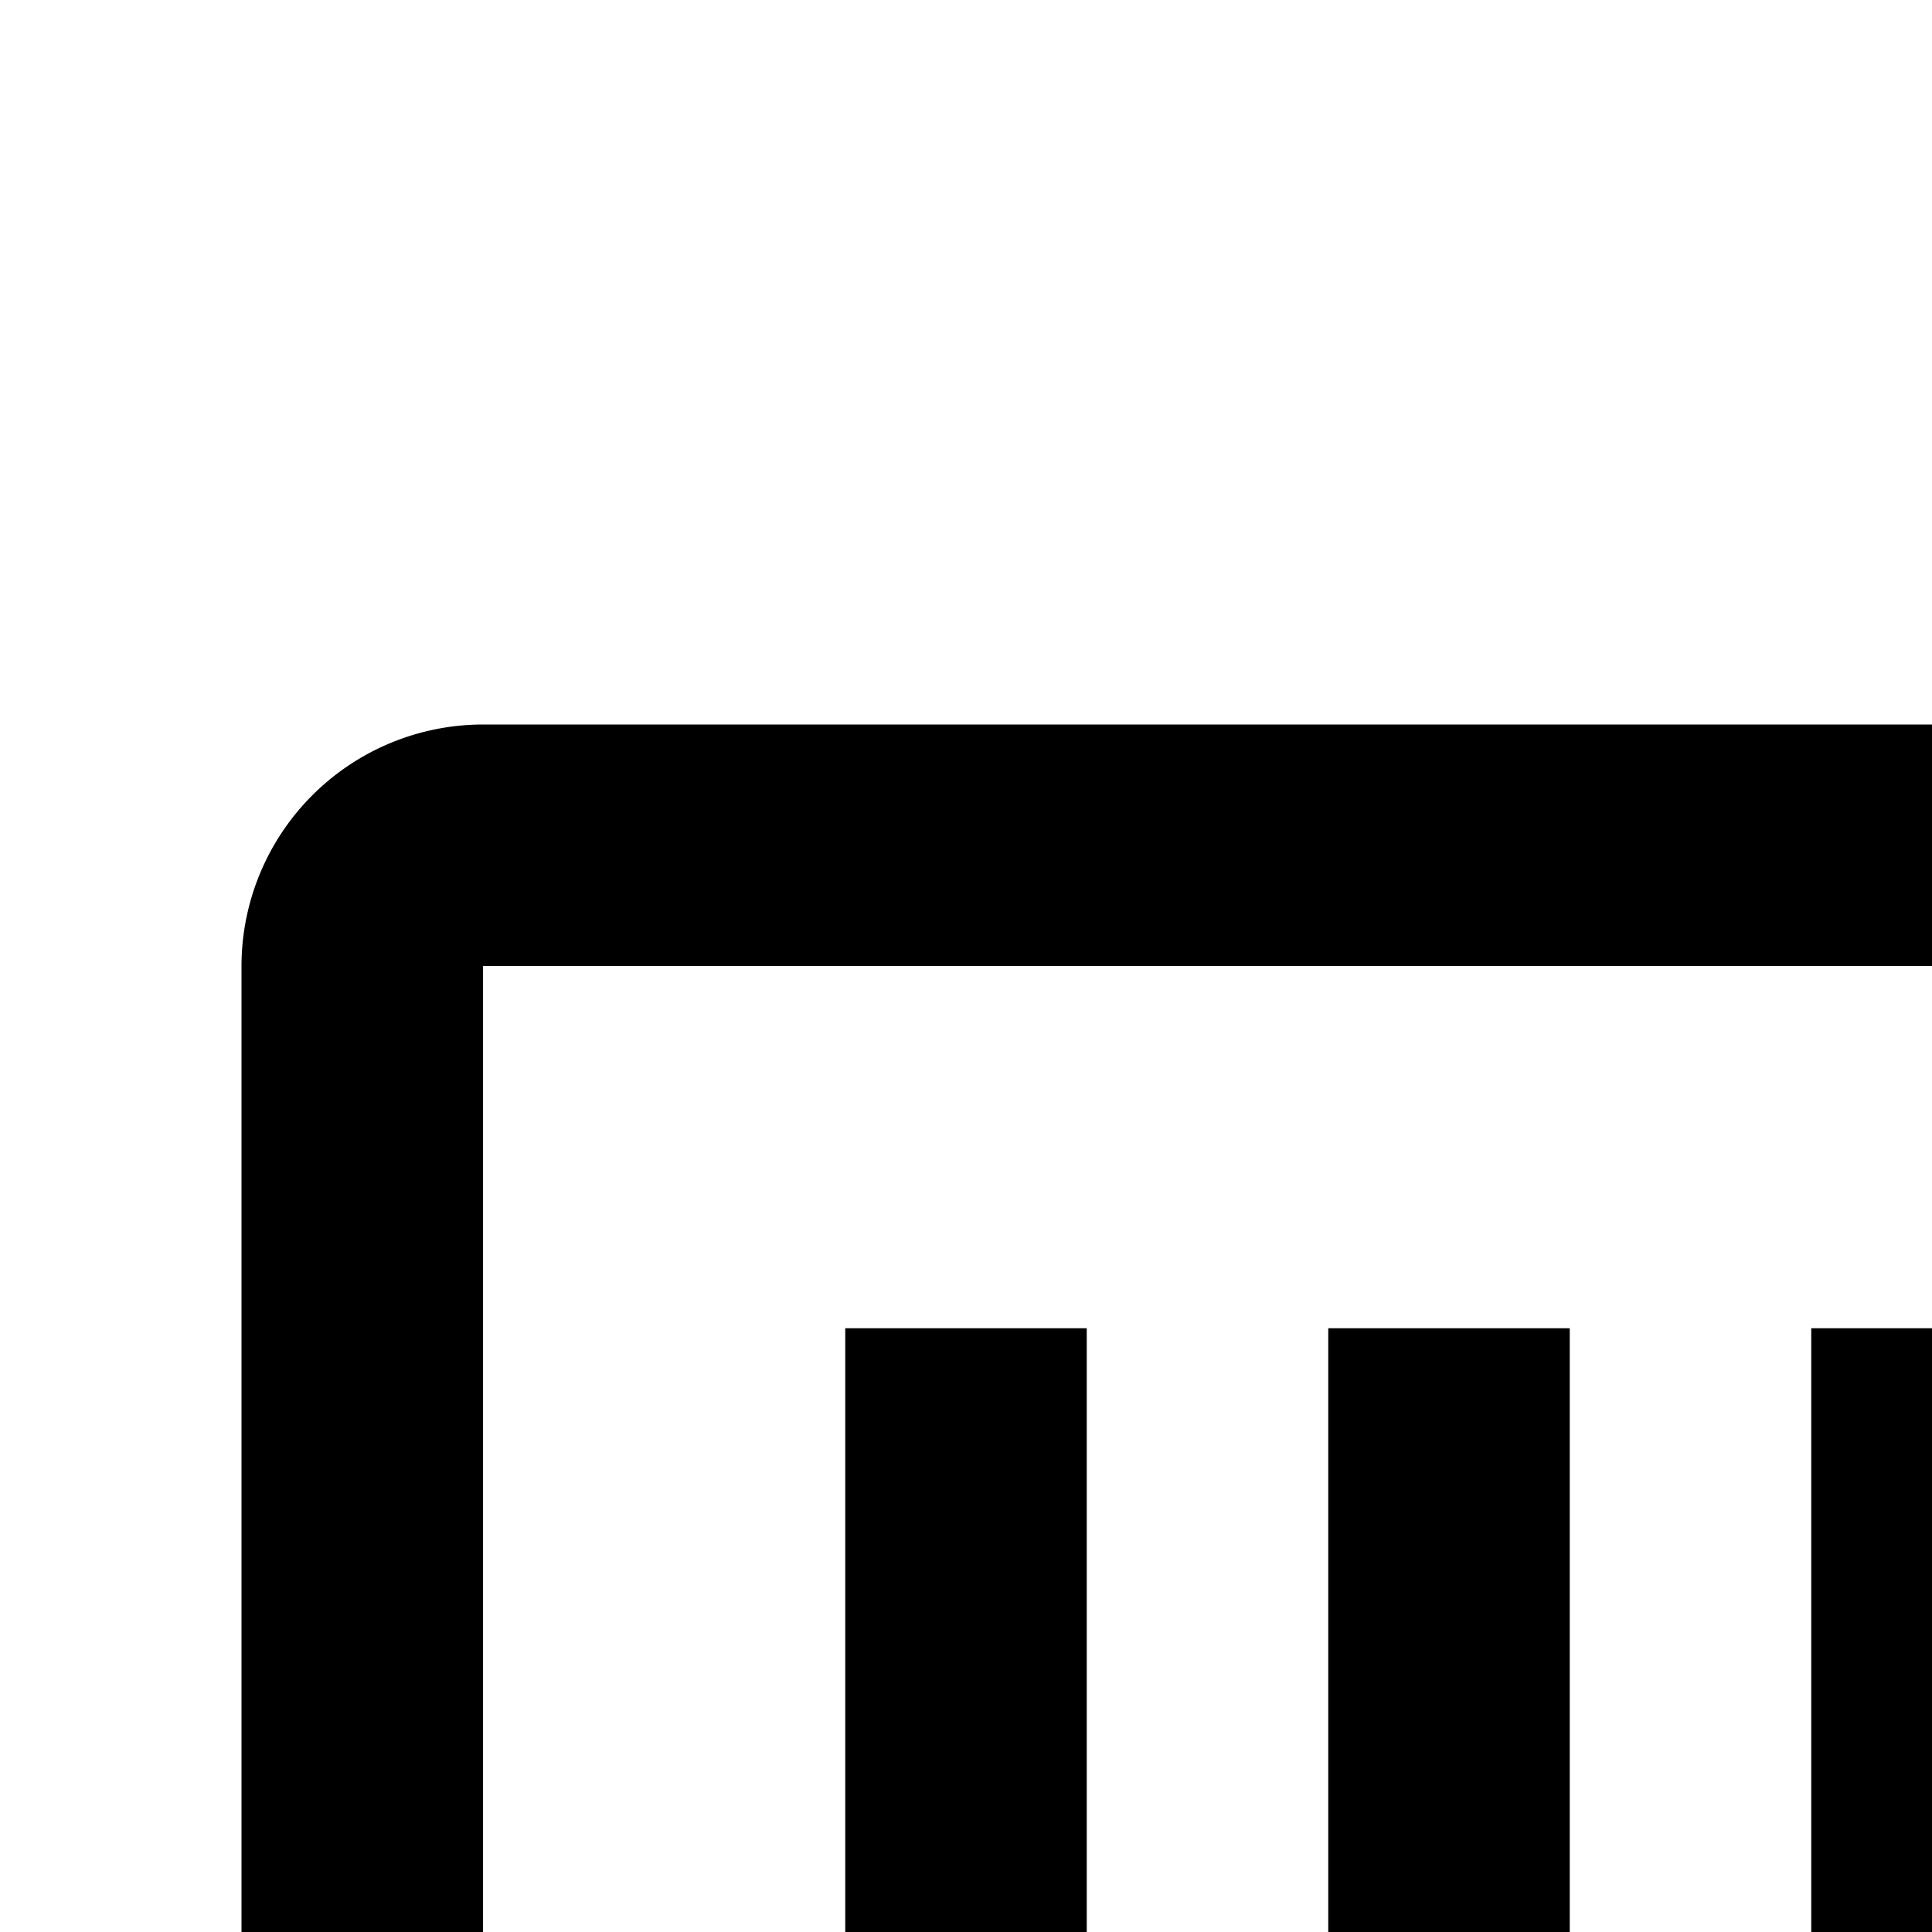<svg xmlns="http://www.w3.org/2000/svg" viewBox="0 0 16 16"><path d="M7 11H9V21H7zM11 11H13V21H11zM15 11H17V21H15zM19 11H21V21H19zM23 11H25V21H23z"/><path d="M28,26H4a2.002,2.002,0,0,1-2-2V8A2.002,2.002,0,0,1,4,6H28a2.002,2.002,0,0,1,2,2V24A2.002,2.002,0,0,1,28,26ZM4,8V24H28V8Z"/></svg>